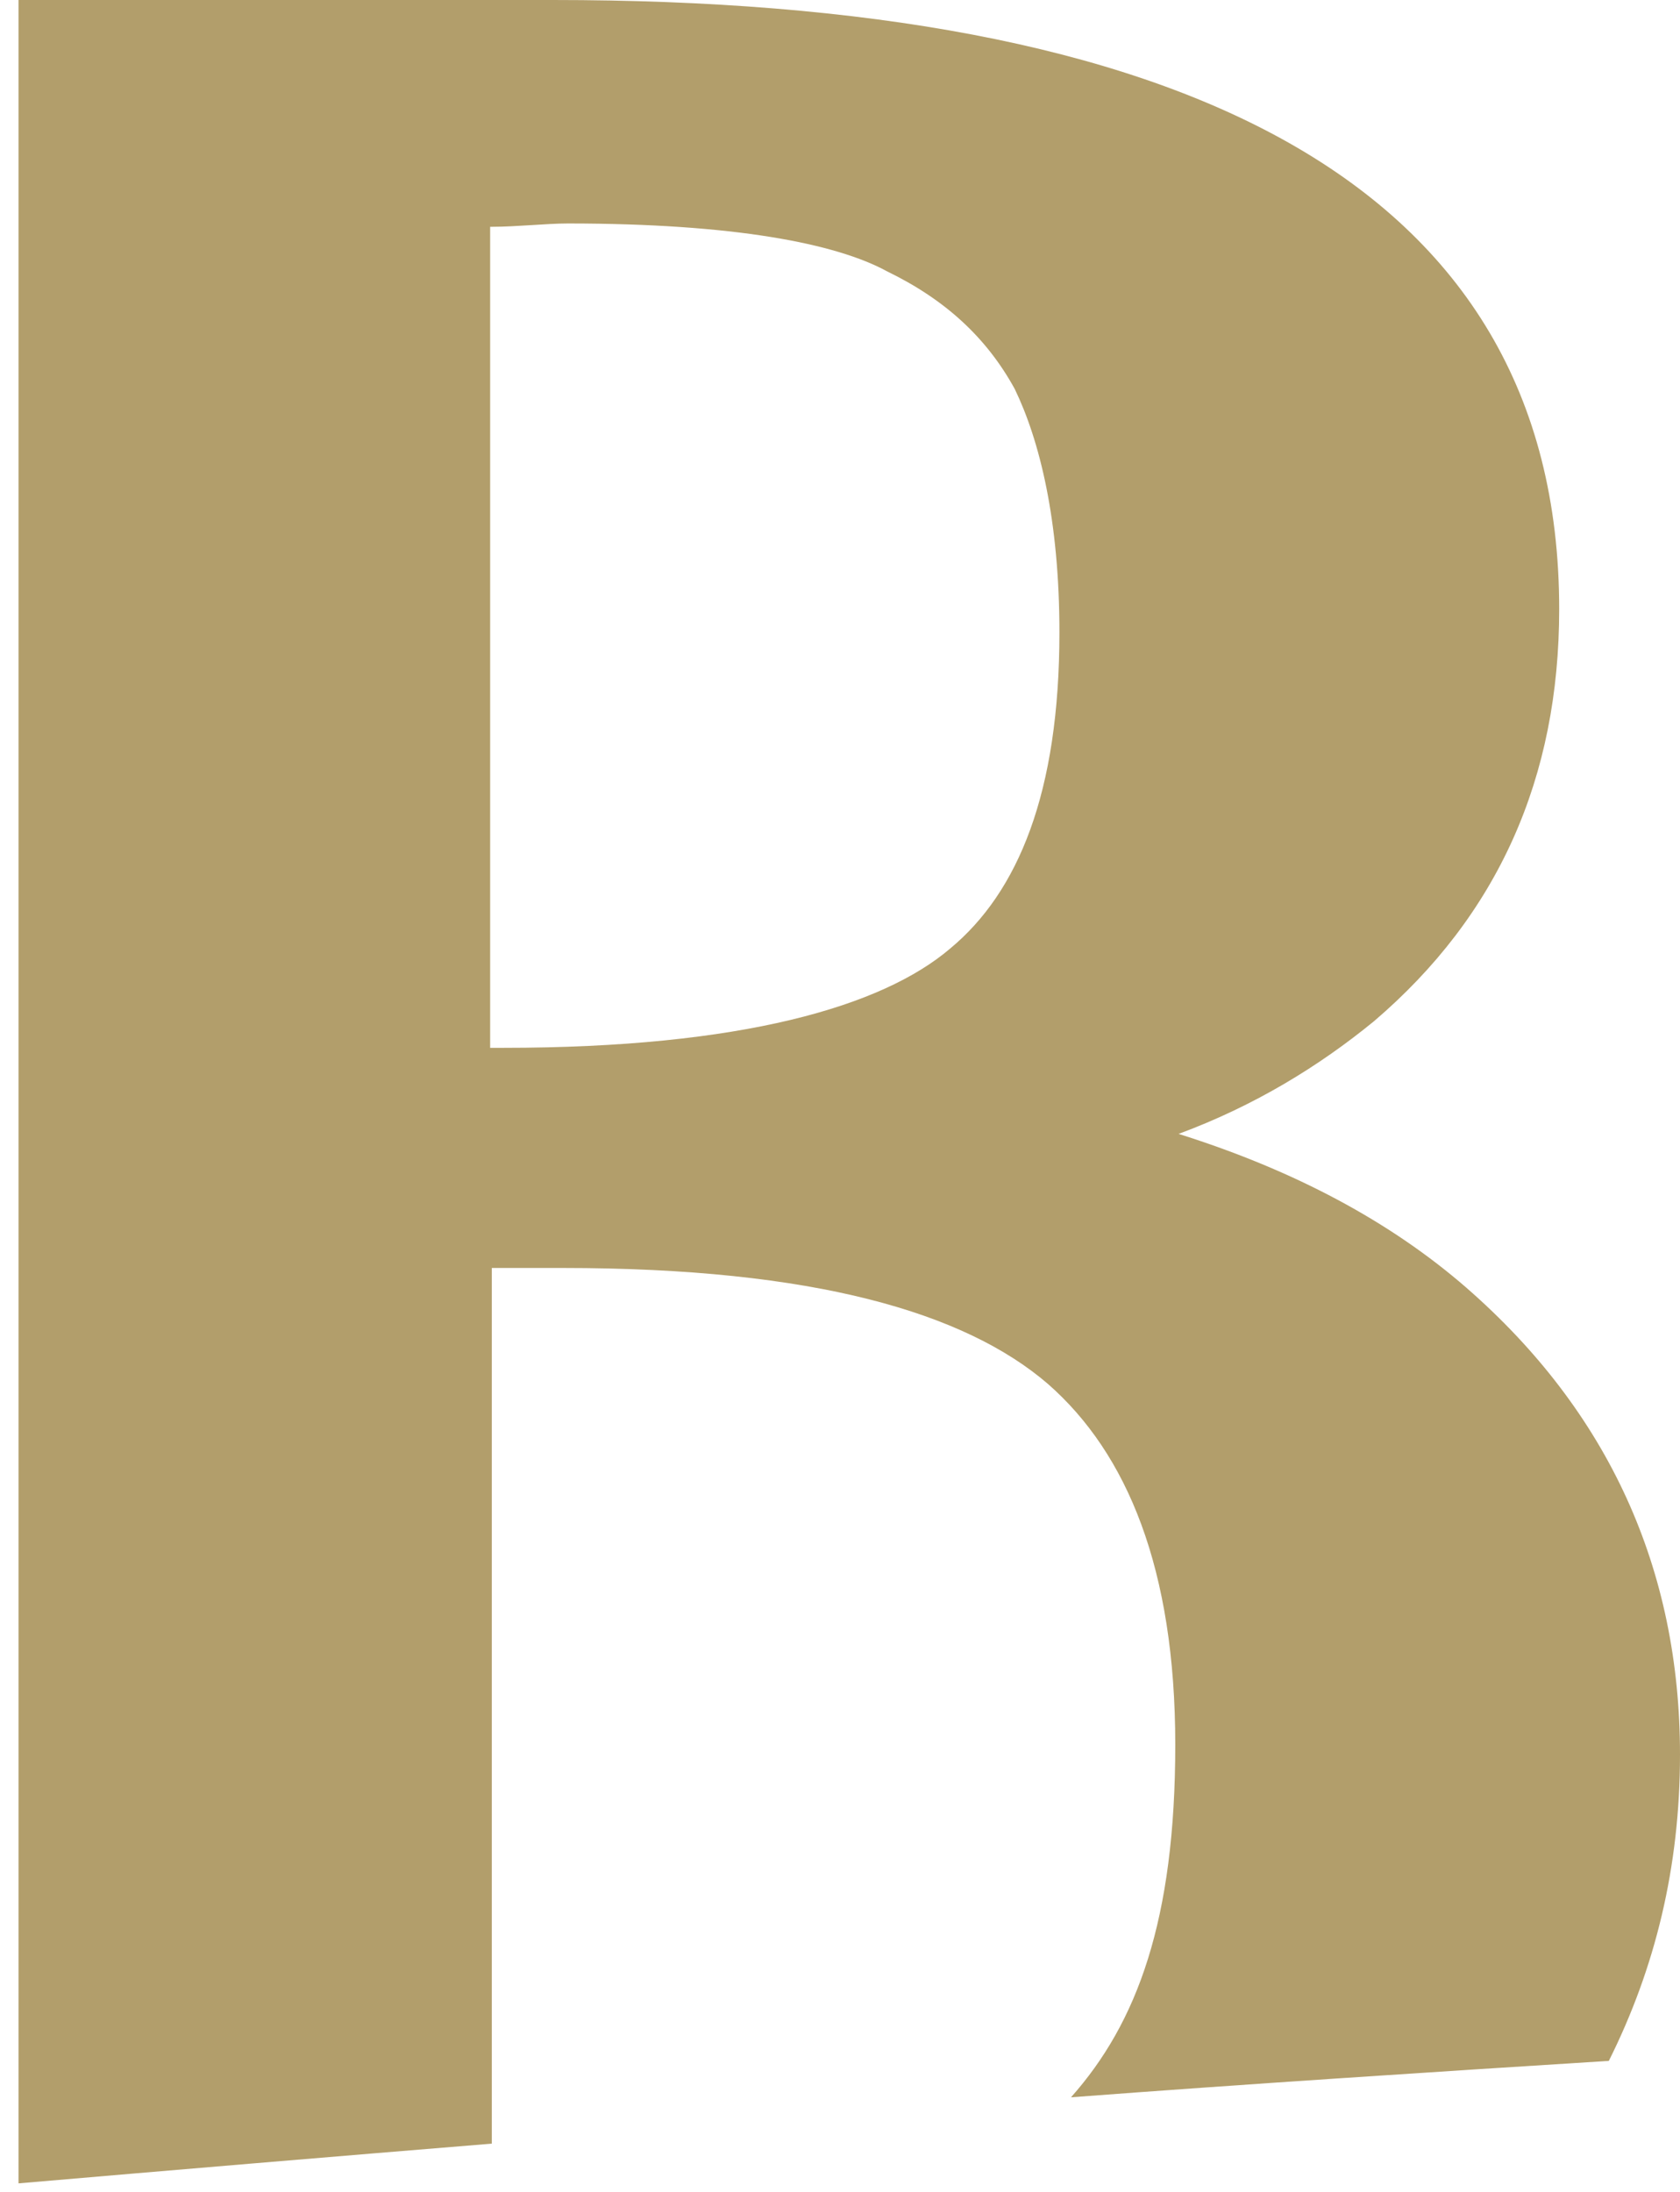 <svg width="69" height="90" viewBox="0 0 69 90" fill="none" xmlns="http://www.w3.org/2000/svg">
<path d="M20.199 9.312C21.219 9.312 22.442 9.176 23.326 9.176C30.122 9.176 34.336 9.991 36.443 11.147C38.822 12.302 40.522 13.865 41.677 15.972C42.696 18.079 43.512 21.342 43.512 25.964C43.512 32.556 41.813 36.635 39.026 38.946C36.239 41.324 30.462 43.024 20.675 43.024H20.131V9.312H20.199ZM20.199 87.95V52.063H23.122C33.453 52.063 39.638 53.898 43.036 56.821C46.299 59.676 48.27 64.433 48.27 71.638C48.27 78.843 46.706 83.056 43.988 86.115C51.192 85.571 58.533 85.096 66.077 84.62C67.98 80.814 69 76.668 69 72.046C69 64.433 66.077 57.977 60.232 52.879C57.106 50.16 53.163 48.053 48.406 46.558C51.532 45.402 54.183 43.771 56.426 41.936C61.523 37.586 64.038 31.945 64.038 25.012C64.038 7.341 48.27 0 22.714 0H0.76V89.649C7.081 89.106 13.538 88.562 20.199 88.018" fill="#B29E6B"/>
</svg>
